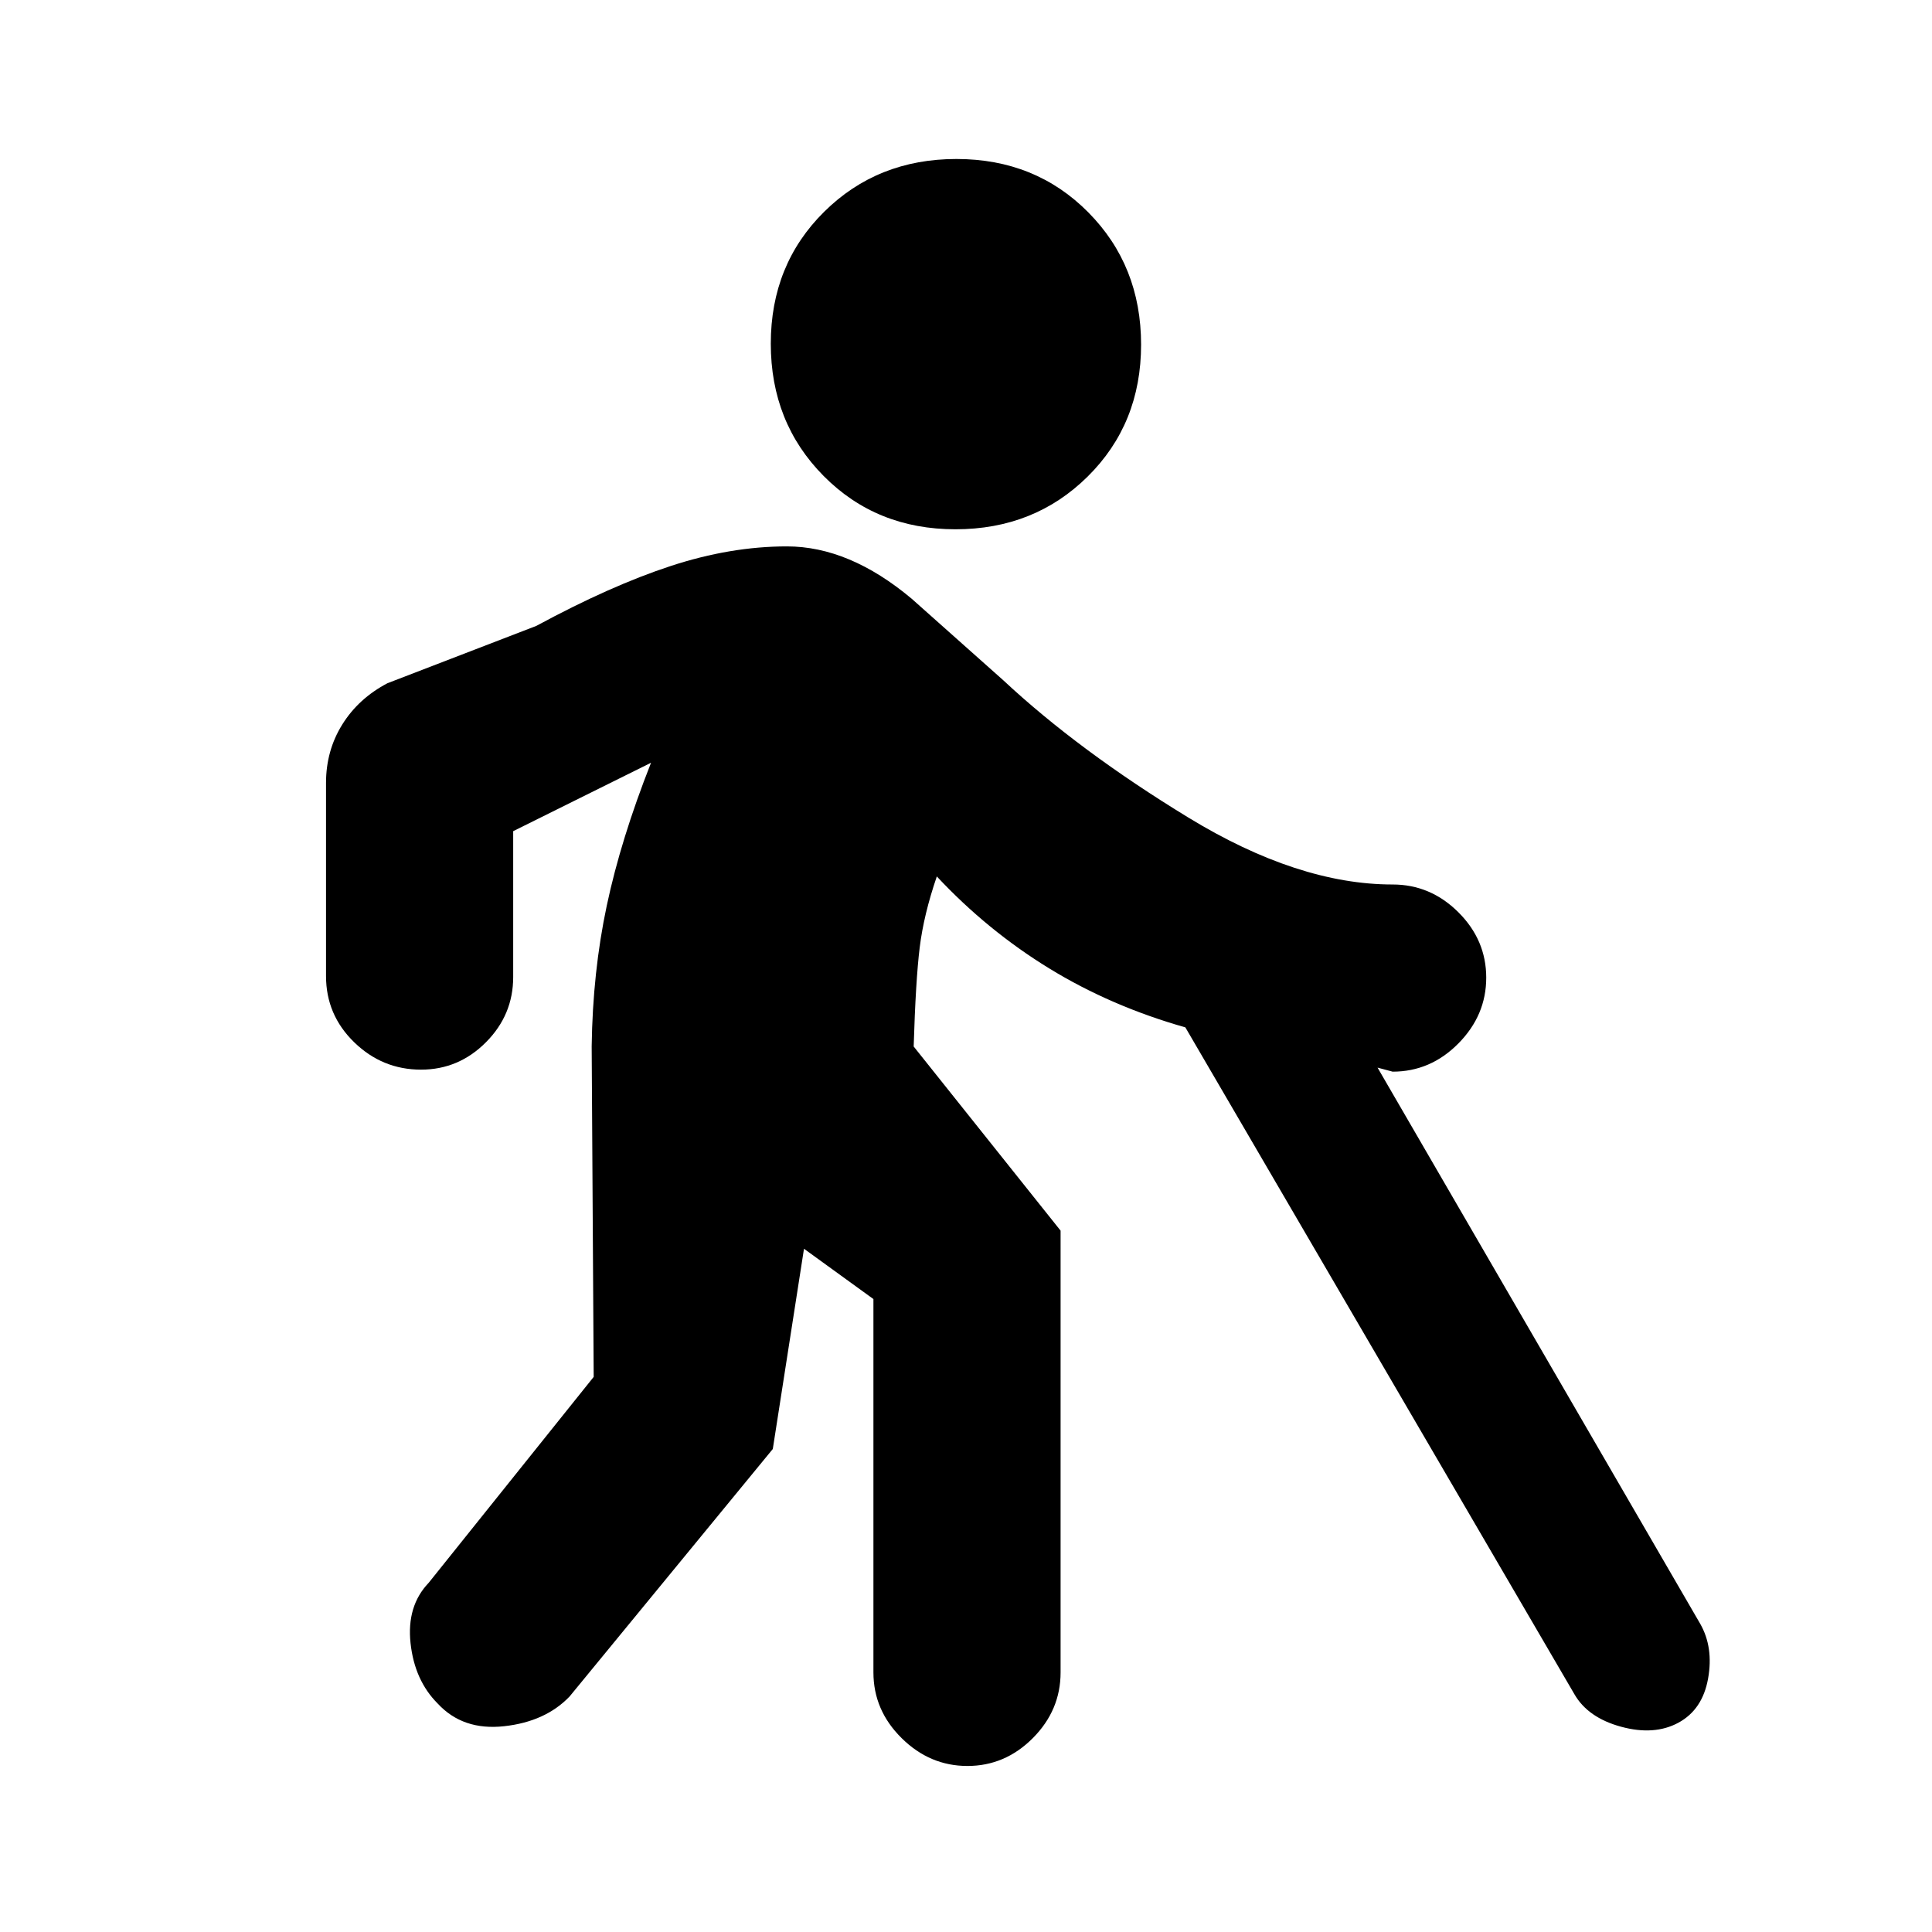 <svg xmlns="http://www.w3.org/2000/svg" height="20" viewBox="0 -960 960 960" width="20"><path d="M474.75-697q-39.25 0-65.5-26.5T383-789.25q0-39.25 26.5-65.5T475.25-881q39.25 0 65.5 26.5T567-788.75q0 39.25-26.5 65.5T474.75-697ZM738.5-474.21q0 18.71-13.85 32.71t-32.65 14l-7.5-2 160.29 276.29q6.71 11.71 3.96 27.21T834-104q-12 6.5-28.5 2t-23.2-16.19L589-449.5q-37-10.5-67.7-29.33-30.71-18.84-55.8-45.67-6.5 19-8.5 35.25T454-440l73 91.5V-129q0 18.8-13.79 32.65-13.79 13.85-32.5 13.85T448-96.35Q434-110.2 434-129v-185.5l-34.5-25L384-240 283-117q-12 12.5-32.5 14.75t-33-11.25Q206-125 204-143.5t9-30l82-102.33-1-164.26q.5-36.91 7.5-69.91t22-71L255-547v72.5q0 18.8-13.54 32.4-13.54 13.6-32.25 13.6-19.21 0-33.21-13.6T162-475v-96q0-16 8.05-28.96t22.45-20.54l74-28.5q37-20 66.75-29.75T391-688.5q15.5 0 31 6.5t31 19.5l45.5 40.5q37.5 35 92 68.25T692-520.5q18.8 0 32.65 13.79 13.85 13.79 13.85 32.5Z"/></svg>